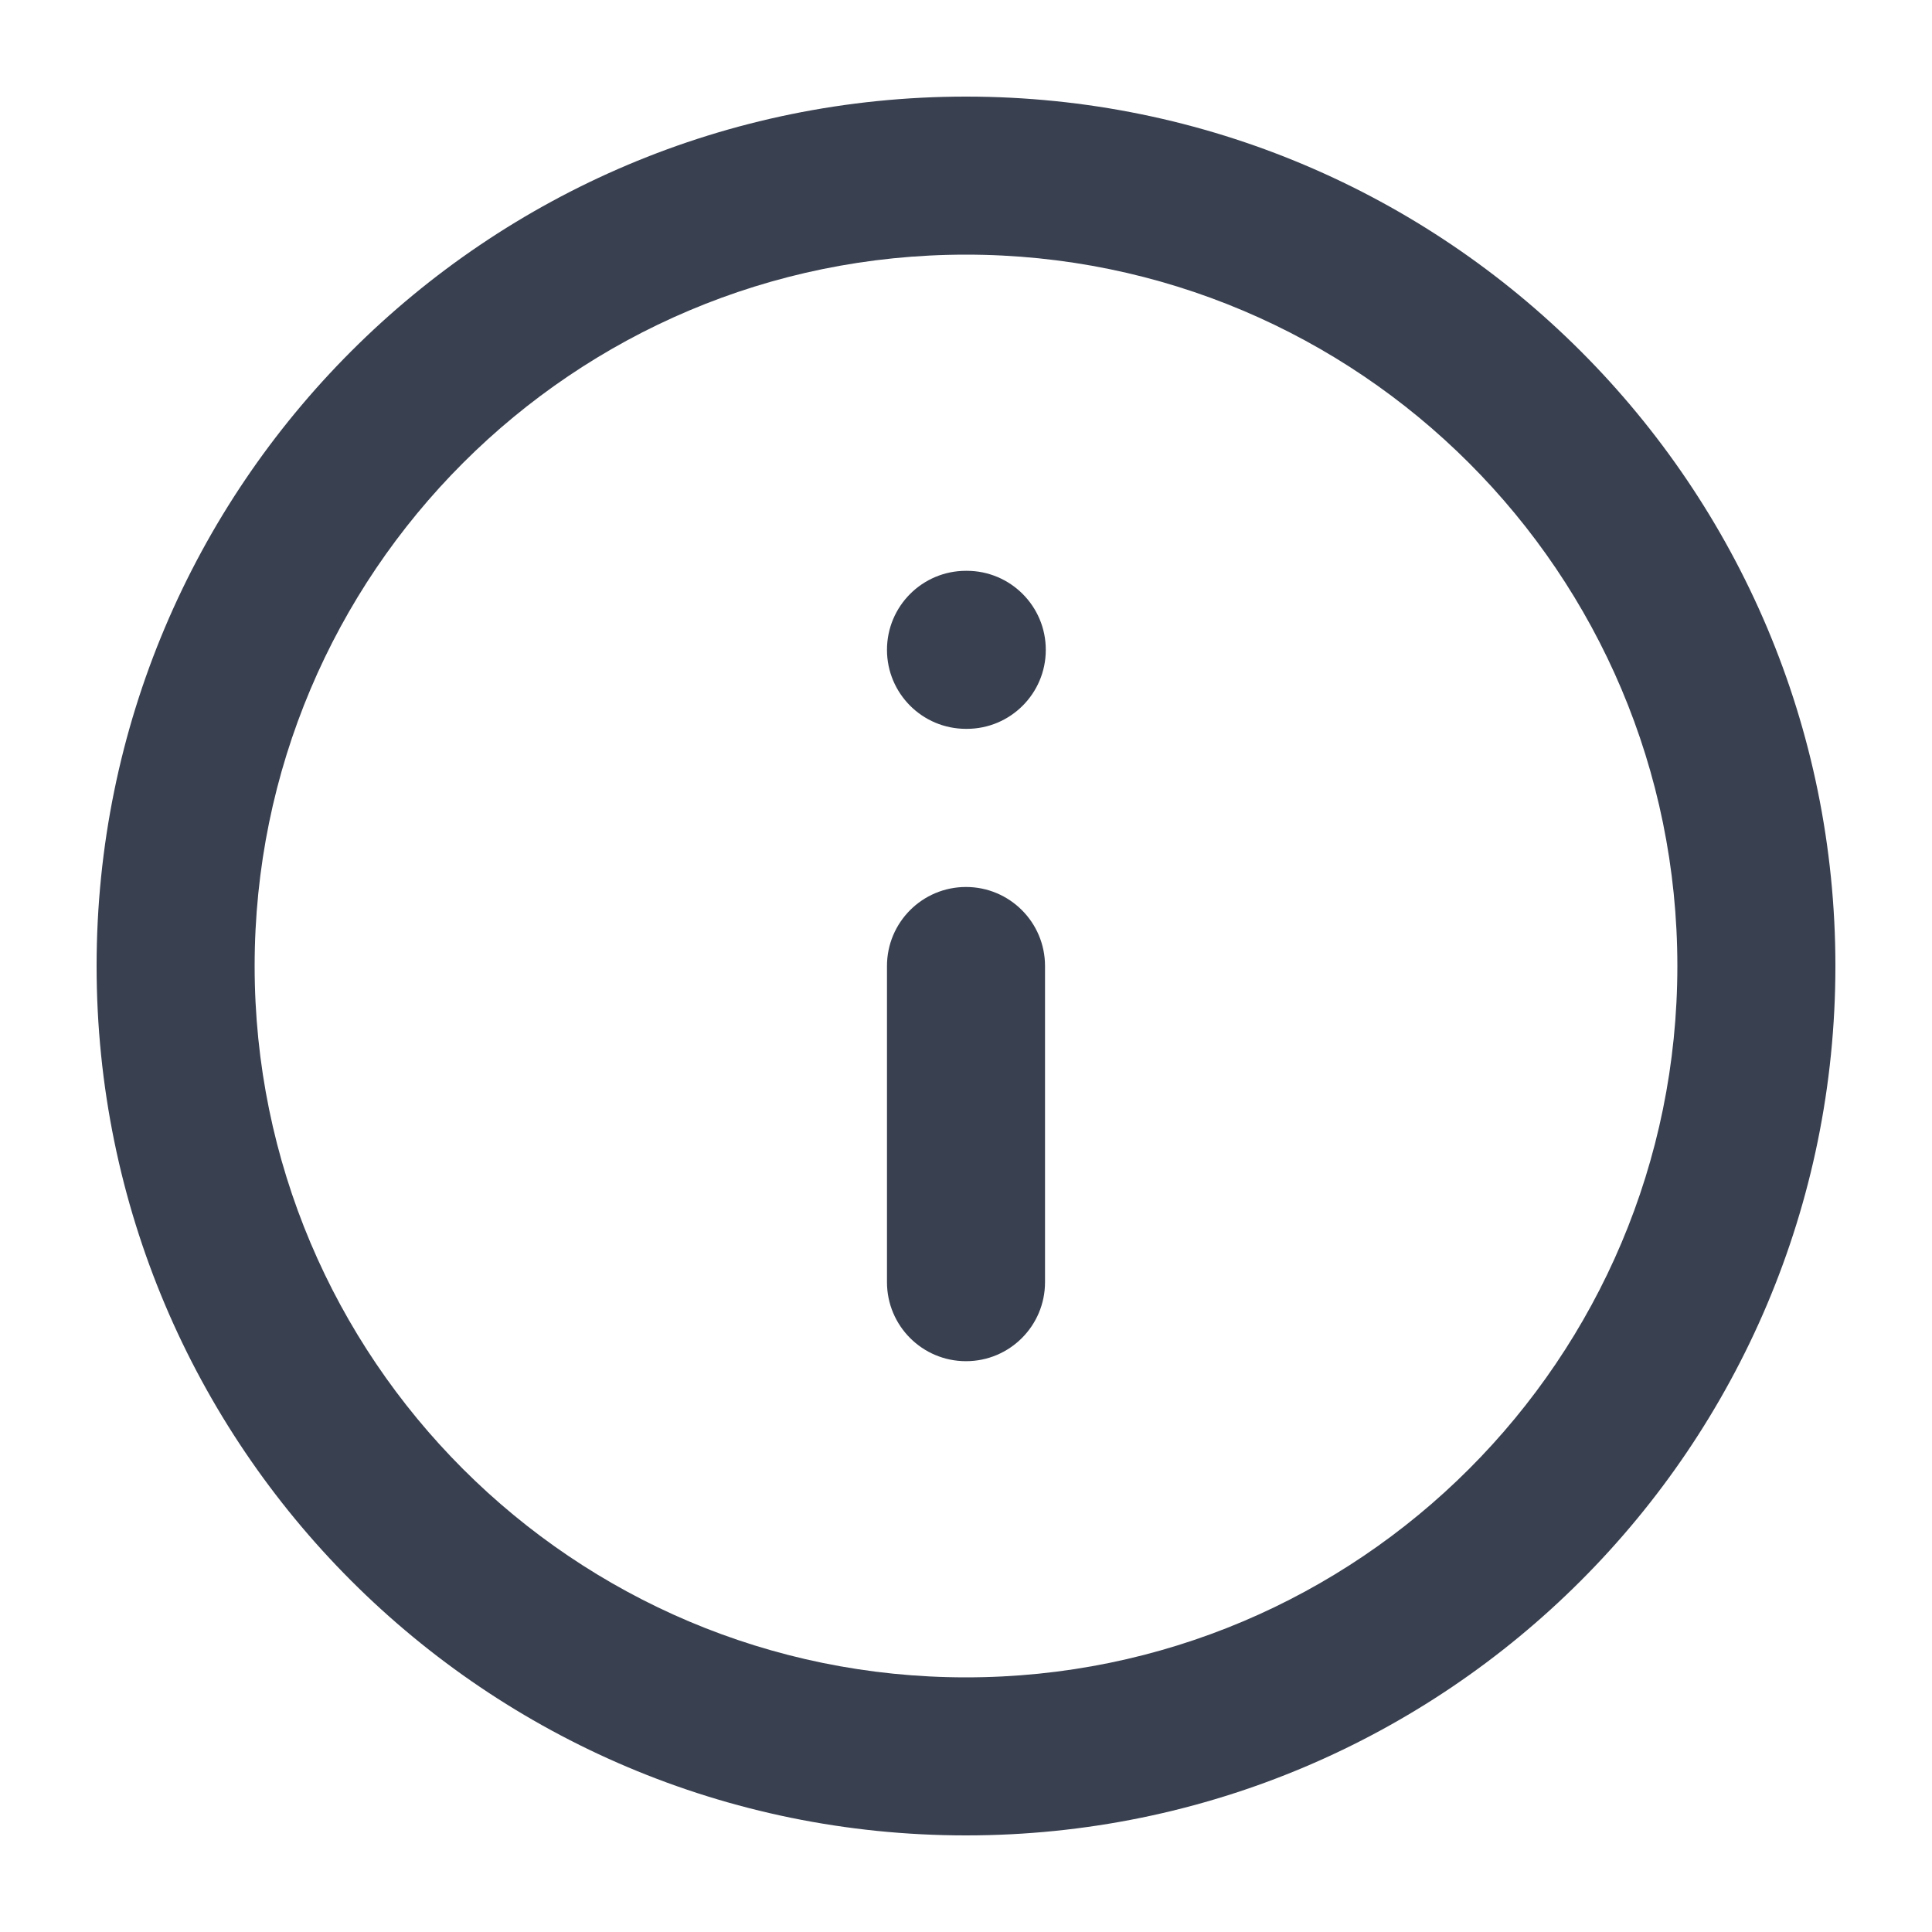 <svg width="20" height="20" viewBox="0 0 20 20" fill="none" xmlns="http://www.w3.org/2000/svg">
<path fill-rule="evenodd" clip-rule="evenodd" d="M10 2.636C5.933 2.636 2.636 5.933 2.636 10C2.636 14.067 5.933 17.364 10 17.364C14.067 17.364 17.364 14.067 17.364 10C17.364 5.933 14.067 2.636 10 2.636ZM1 10C1 5.029 5.029 1 10 1C14.971 1 19 5.029 19 10C19 14.971 14.971 19 10 19C5.029 19 1 14.971 1 10ZM9.182 6.727C9.182 6.275 9.548 5.909 10 5.909H10.008C10.46 5.909 10.826 6.275 10.826 6.727C10.826 7.179 10.46 7.545 10.008 7.545H10C9.548 7.545 9.182 7.179 9.182 6.727ZM10 9.182C10.452 9.182 10.818 9.548 10.818 10V13.273C10.818 13.725 10.452 14.091 10 14.091C9.548 14.091 9.182 13.725 9.182 13.273V10C9.182 9.548 9.548 9.182 10 9.182Z" fill="#394050"/>
</svg>
